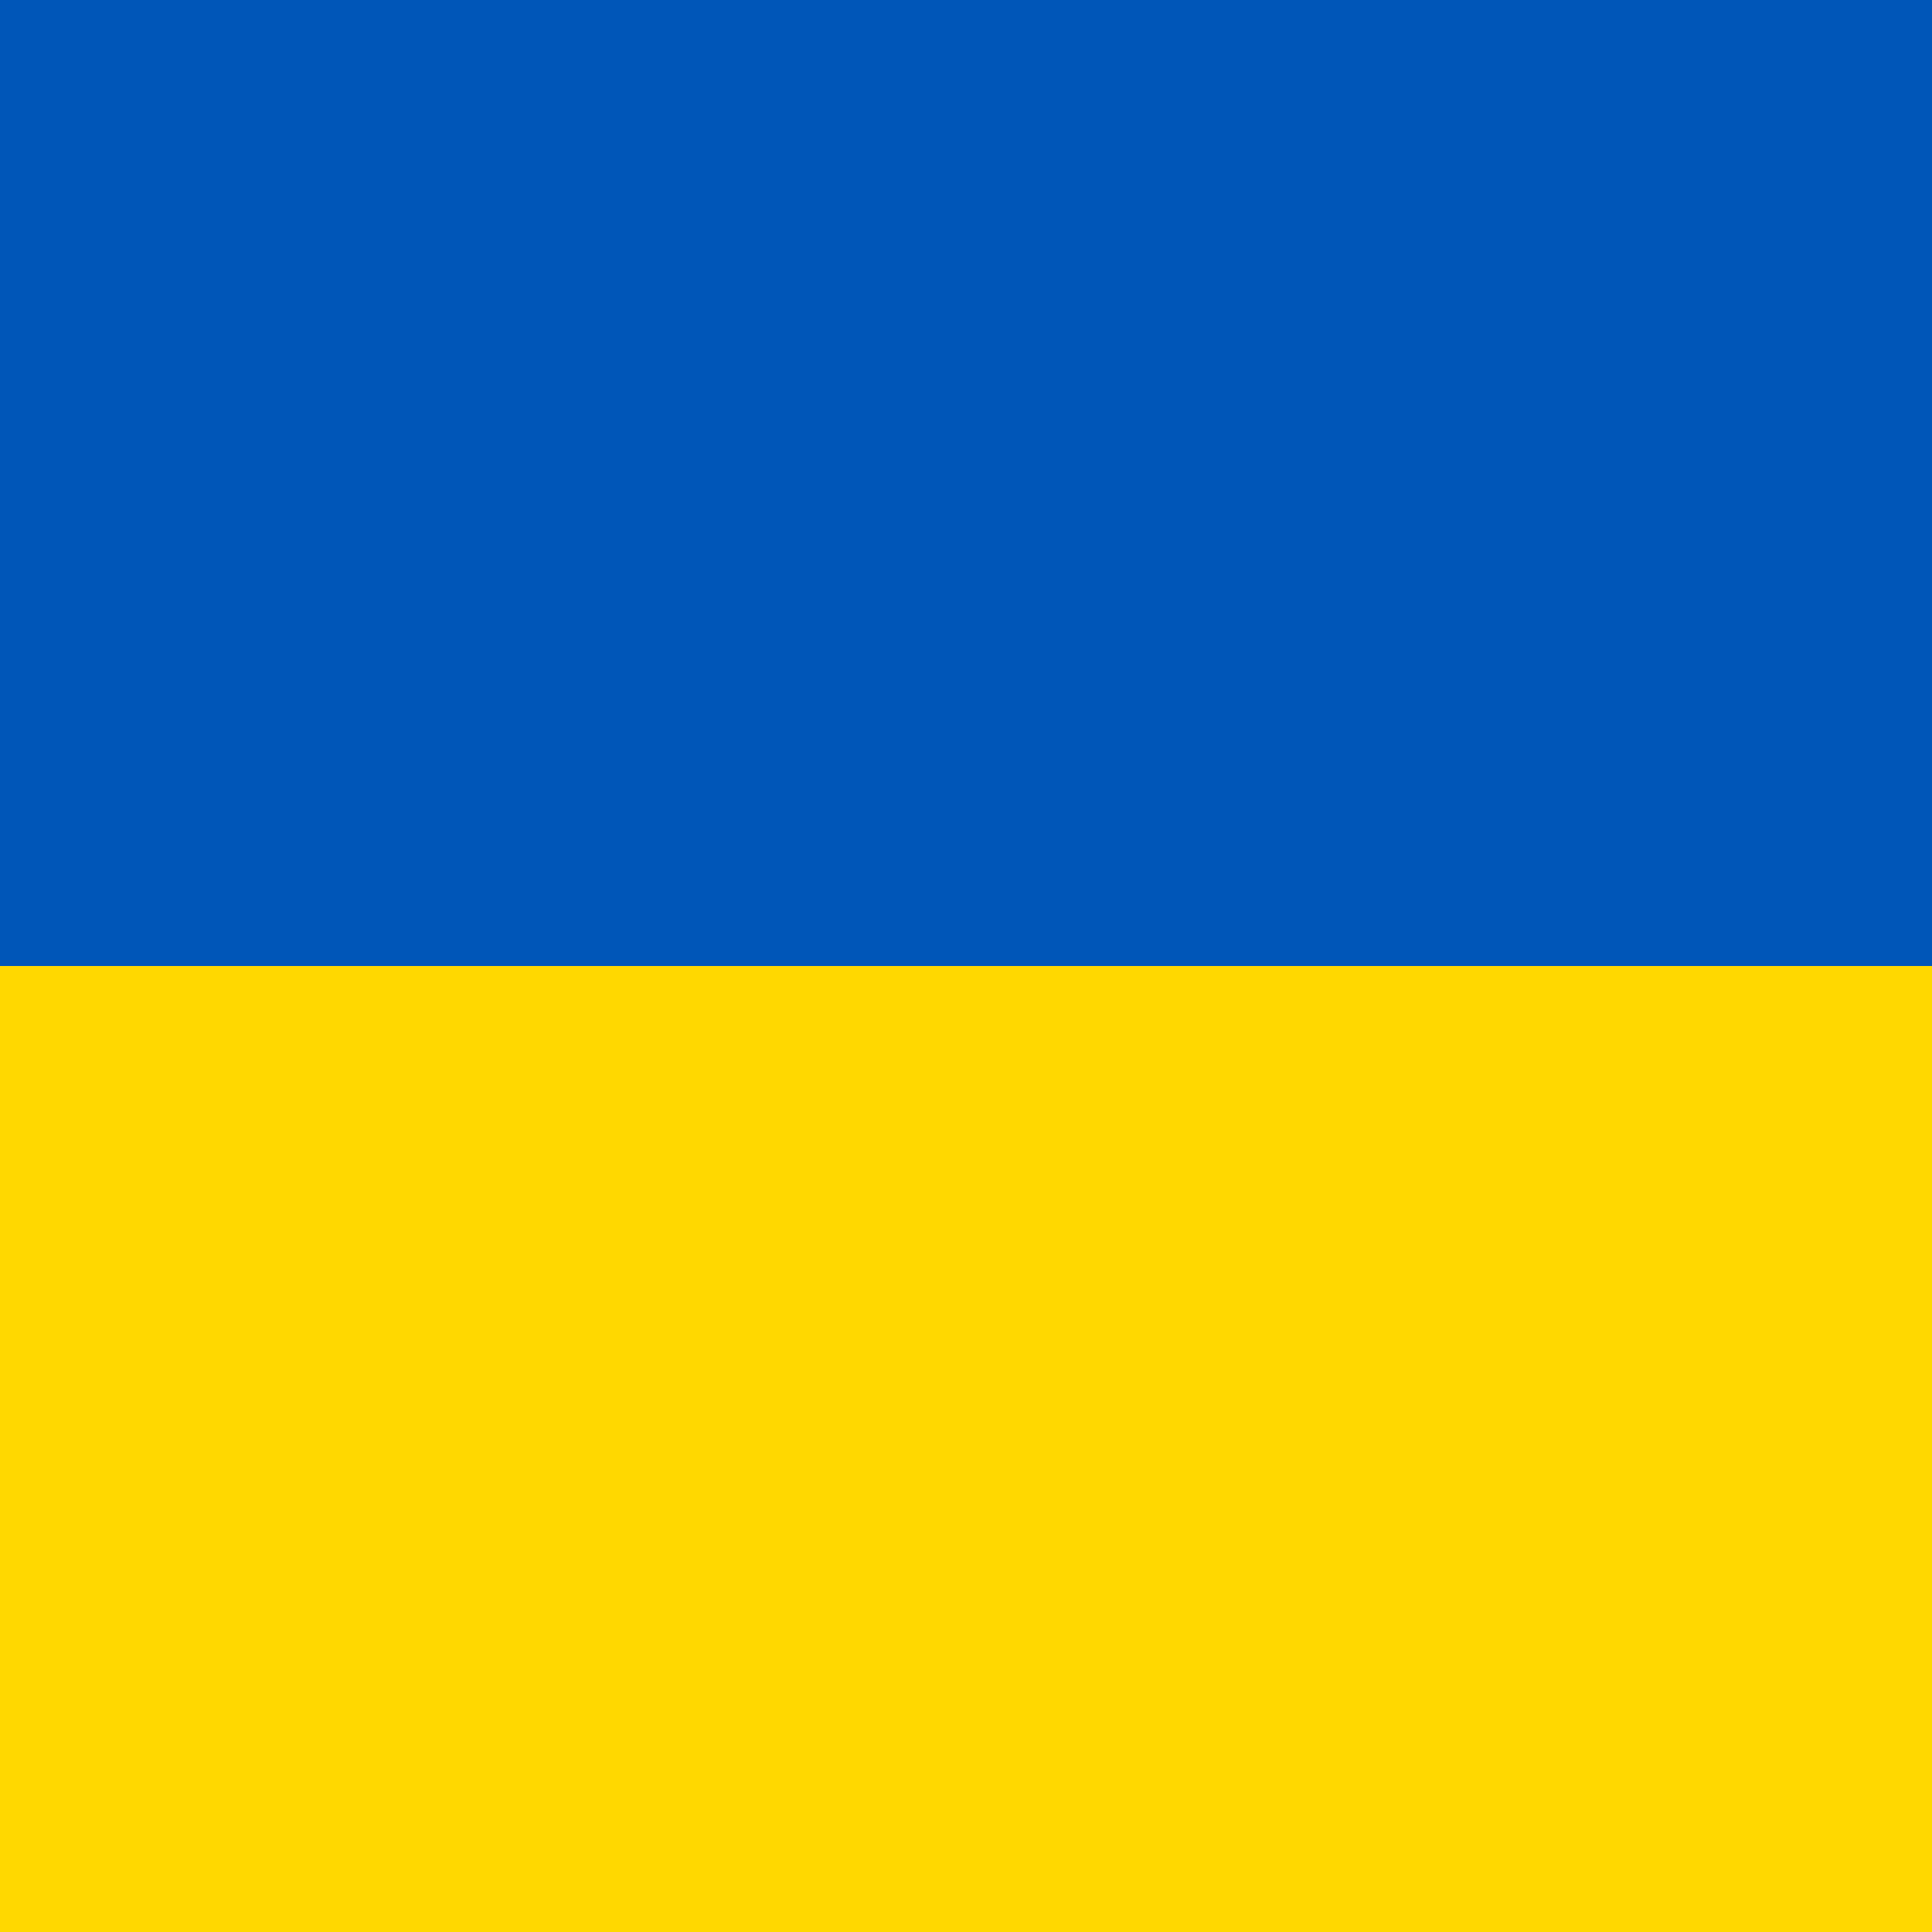 <?xml version="1.0" encoding="UTF-8" standalone="no"?>
<!-- Created with Inkscape (http://www.inkscape.org/) -->

<svg
   width="16.0px"
   height="16.0px"
   viewBox="0 0 16.0 16.0"
   version="1.1"
   id="SVGRoot"
   sodipodi:docname="ua_flag.svg"
   inkscape:version="1.2.2 (732a01da63, 2022-12-09)"
   xmlns:inkscape="http://www.inkscape.org/namespaces/inkscape"
   xmlns:sodipodi="http://sodipodi.sourceforge.net/DTD/sodipodi-0.dtd"
   xmlns="http://www.w3.org/2000/svg"
   xmlns:svg="http://www.w3.org/2000/svg">
  <sodipodi:namedview
     id="namedview261"
     pagecolor="#ffffff"
     bordercolor="#000000"
     borderopacity="0.25"
     inkscape:showpageshadow="2"
     inkscape:pageopacity="0.0"
     inkscape:pagecheckerboard="0"
     inkscape:deskcolor="#d1d1d1"
     inkscape:document-units="px"
     showgrid="true"
     inkscape:zoom="10.24"
     inkscape:cx="-14.990234"
     inkscape:cy="8.5449219"
     inkscape:window-width="1920"
     inkscape:window-height="1013"
     inkscape:window-x="-9"
     inkscape:window-y="-9"
     inkscape:window-maximized="1"
     inkscape:current-layer="layer1">
    <inkscape:grid
       type="xygrid"
       id="grid384" />
  </sodipodi:namedview>
  <defs
     id="defs256" />
  <g
     inkscape:label="Слой 1"
     inkscape:groupmode="layer"
     id="layer1">
    <rect
       style="fill:#ffd800;fill-opacity:1;stroke:none;stroke-width:0.267"
       id="rect1110"
       width="16"
       height="8"
       x="0"
       y="8" />
    <rect
       style="fill:#0056b8;fill-opacity:1;stroke:none;stroke-width:0.267"
       id="rect1164"
       width="16"
       height="8.667"
       x="-3.5527137e-15"
       y="-0.667" />
  </g>
</svg>
